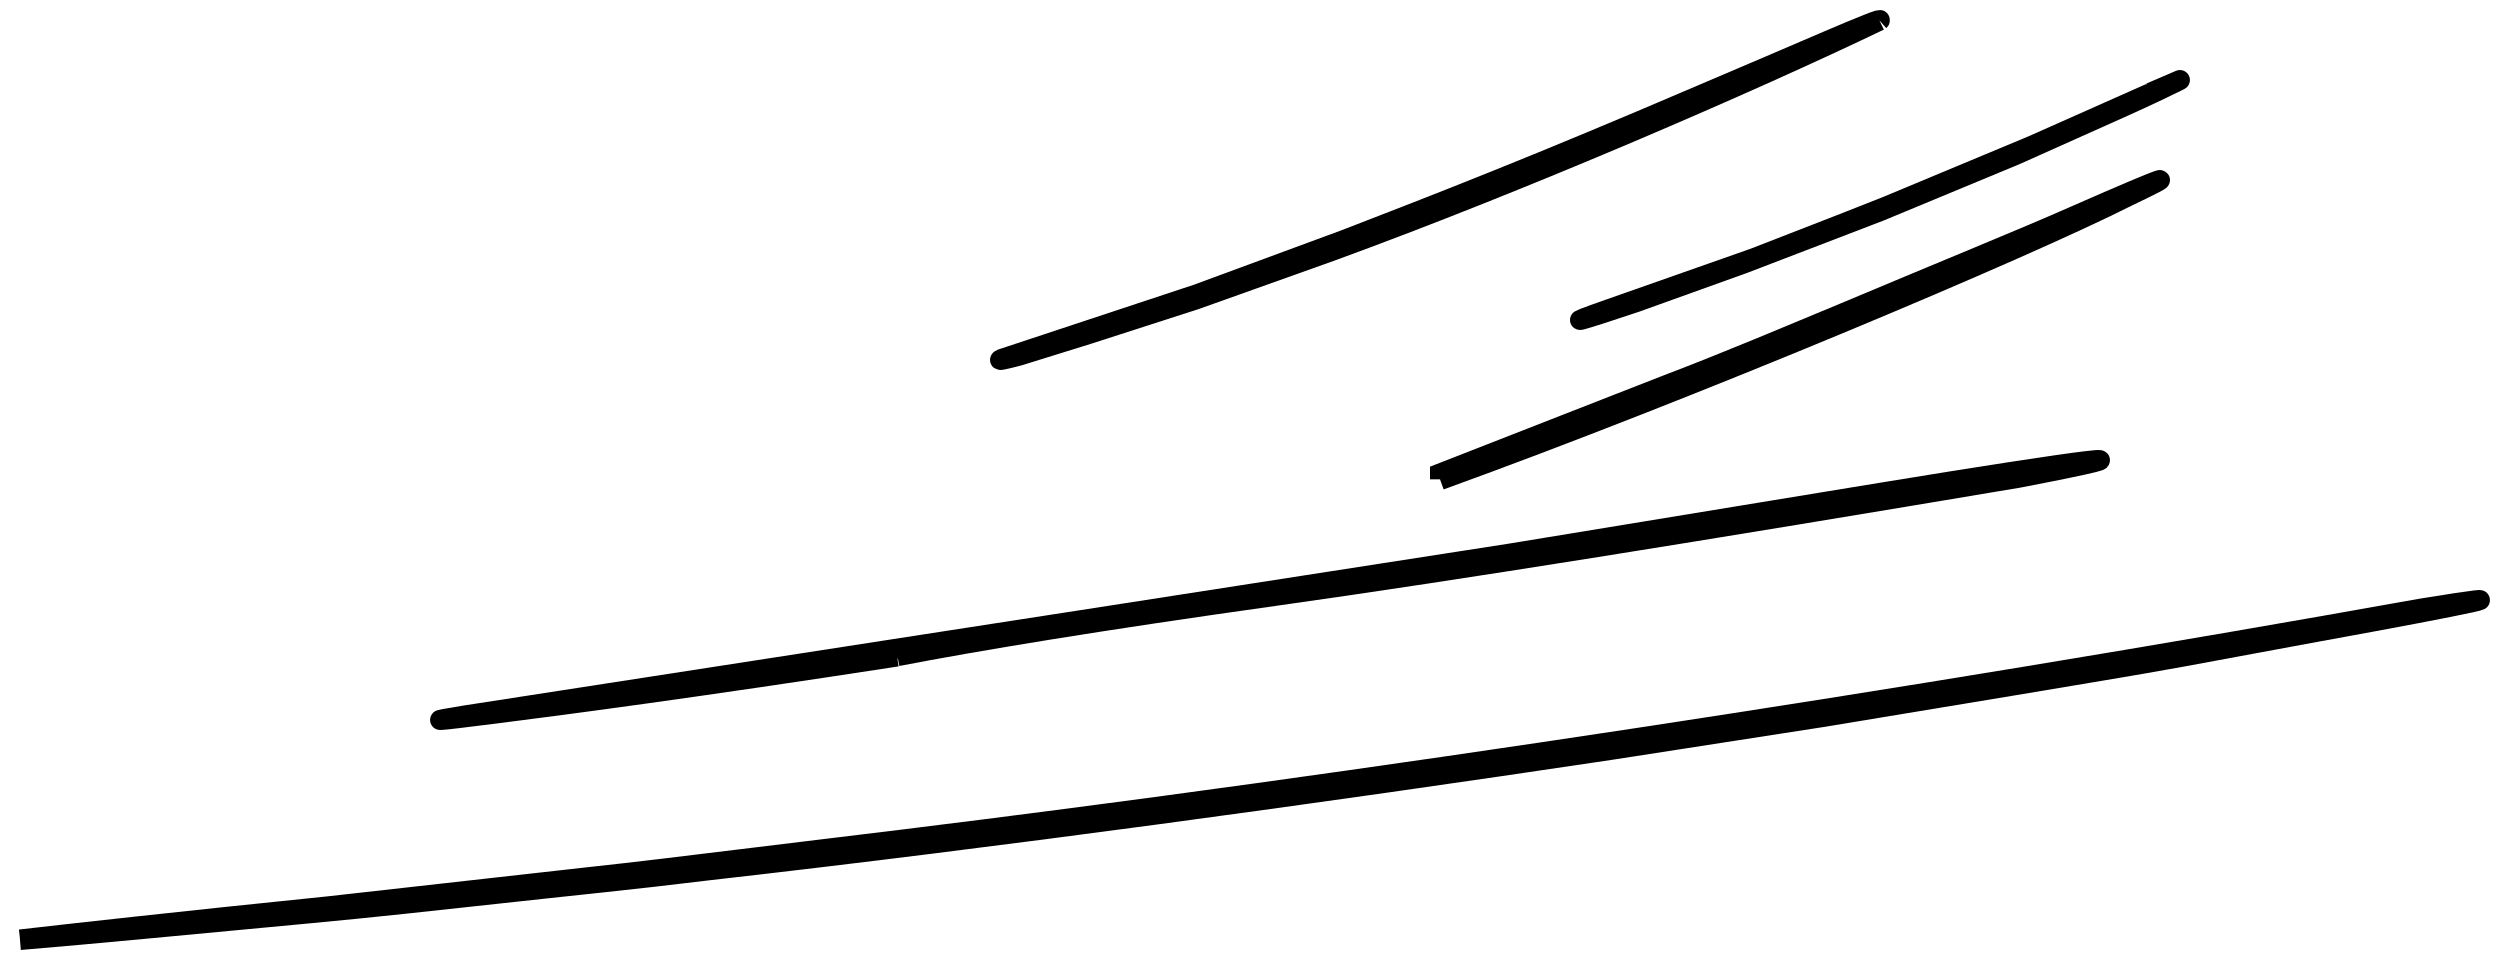 <svg width="125" height="48" viewBox="0 0 125 48" fill="none" xmlns="http://www.w3.org/2000/svg">
<path d="M44.855 32.825C34.538 34.416 28.137 35.252 24.825 35.672C21.523 36.091 21.281 36.091 23.244 35.773L53.898 31.032L75.462 27.685L94.05 24.635C104.265 22.962 108.954 22.342 100.962 23.883C85.026 26.561 72.941 28.503 63.87 29.778C54.8 31.05 48.79 32.054 44.873 32.808" stroke="black"/>
<path d="M93.976 1.03C87.588 4.101 76.165 9.055 66.558 12.559L59.802 14.97L54.371 16.722L50.911 17.797C50.159 17.989 49.843 18.057 50.075 17.948L59.853 14.711L67.247 11.983C71.952 10.165 76.8 8.288 85.195 4.685C89.59 2.832 94.331 0.722 93.982 1.03" stroke="black"/>
<path d="M1.003 46.974C3.342 46.705 8.775 46.095 16.436 45.314L29.457 43.855C31.866 43.596 34.388 43.286 37.005 42.965L45.131 41.977C67.509 39.231 95.179 35.066 121.073 30.426C126.681 29.515 123.83 30.142 115.928 31.575L109.114 32.836C106.565 33.302 103.751 33.752 100.729 34.264L91.095 35.858L80.519 37.498C65.944 39.68 49.754 41.895 35.363 43.524C31.765 43.969 28.275 44.31 24.955 44.678C21.632 45.044 18.476 45.386 15.542 45.66C9.67 46.208 4.682 46.695 1 47" stroke="black"/>
<path d="M107.515 4.638C108.813 4.09 109.2 3.901 108.908 4.048C108.615 4.195 107.642 4.673 106.213 5.316L100.8 7.739L94.012 10.556L87.221 13.162L81.791 15.114C78.931 16.075 77.888 16.357 80.49 15.443L87.695 12.909L92.014 11.229L94.306 10.327L97.331 9.065L101.575 7.296L107.52 4.655" stroke="black"/>
<path d="M72 23.965V23.675L83.259 19.275C86.612 17.997 89.565 16.732 92.16 15.659C97.348 13.477 101.093 11.959 103.636 10.837C108.714 8.608 108.98 8.584 106.381 9.825C101.191 12.452 84.537 19.468 72.012 24" stroke="black"/>
</svg>
